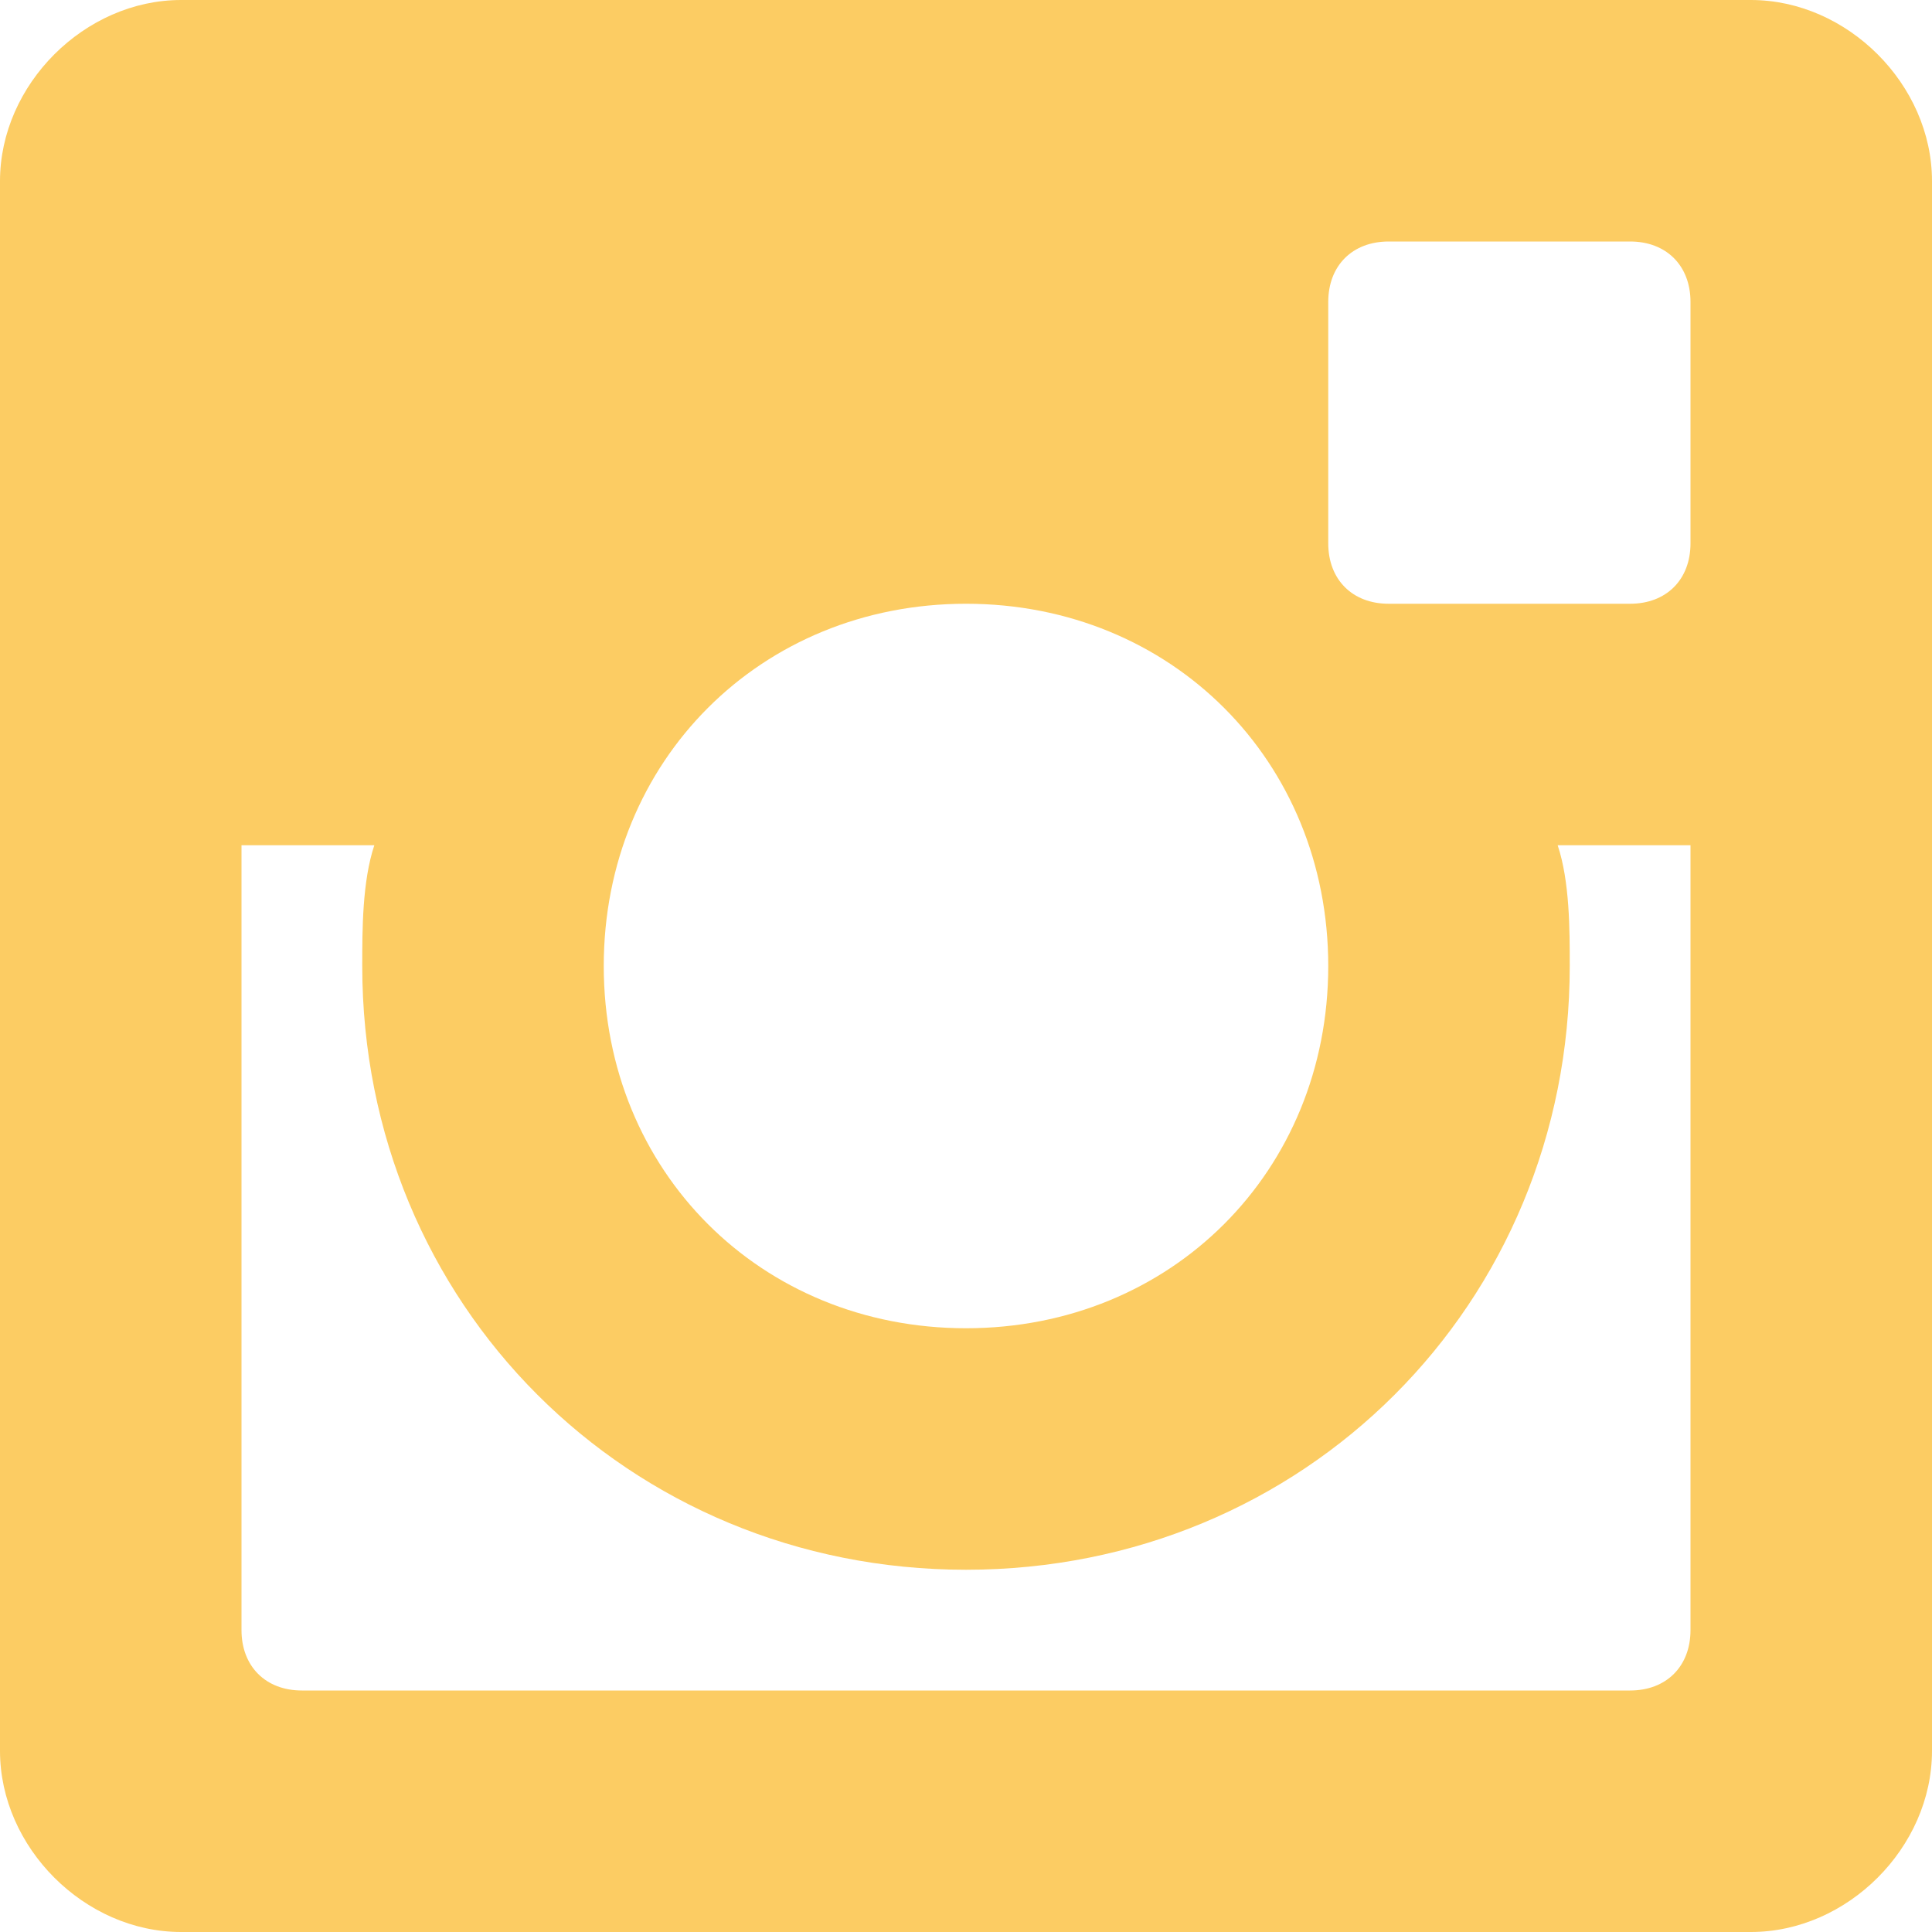<?xml version="1.0" encoding="utf-8"?>
<!-- Generator: Adobe Illustrator 20.1.0, SVG Export Plug-In . SVG Version: 6.00 Build 0)  -->
<svg version="1.1" id="Layer_1" xmlns="http://www.w3.org/2000/svg" xmlns:xlink="http://www.w3.org/1999/xlink" x="0px" y="0px"
	 viewBox="0 0 16 16" style="enable-background:new 0 0 16 16;" xml:space="preserve">
<style type="text/css">
	.st0{fill:#FCCC63;}
</style>
<path class="st0" d="M14.5,0h-13C0.7,0,0,0.7,0,1.5v13C0,15.3,0.7,16,1.5,16h13c0.8,0,1.5-0.7,1.5-1.5v-13C16,0.7,15.3,0,14.5,0z
	 M11,2.5C11,2.2,11.2,2,11.5,2h2C13.8,2,14,2.2,14,2.5v2C14,4.8,13.8,5,13.5,5h-2C11.2,5,11,4.8,11,4.5V2.5z M8,5c1.7,0,3,1.3,3,3
	s-1.3,3-3,3S5,9.7,5,8S6.3,5,8,5z M14,13.5L14,13.5c0,0.3-0.2,0.5-0.5,0.5h-11C2.2,14,2,13.8,2,13.5l0,0V7h1.1C3,7.3,3,7.7,3,8
	c0,2.8,2.2,5,5,5s5-2.2,5-5c0-0.3,0-0.7-0.1-1H14V13.5z"/>
</svg>
